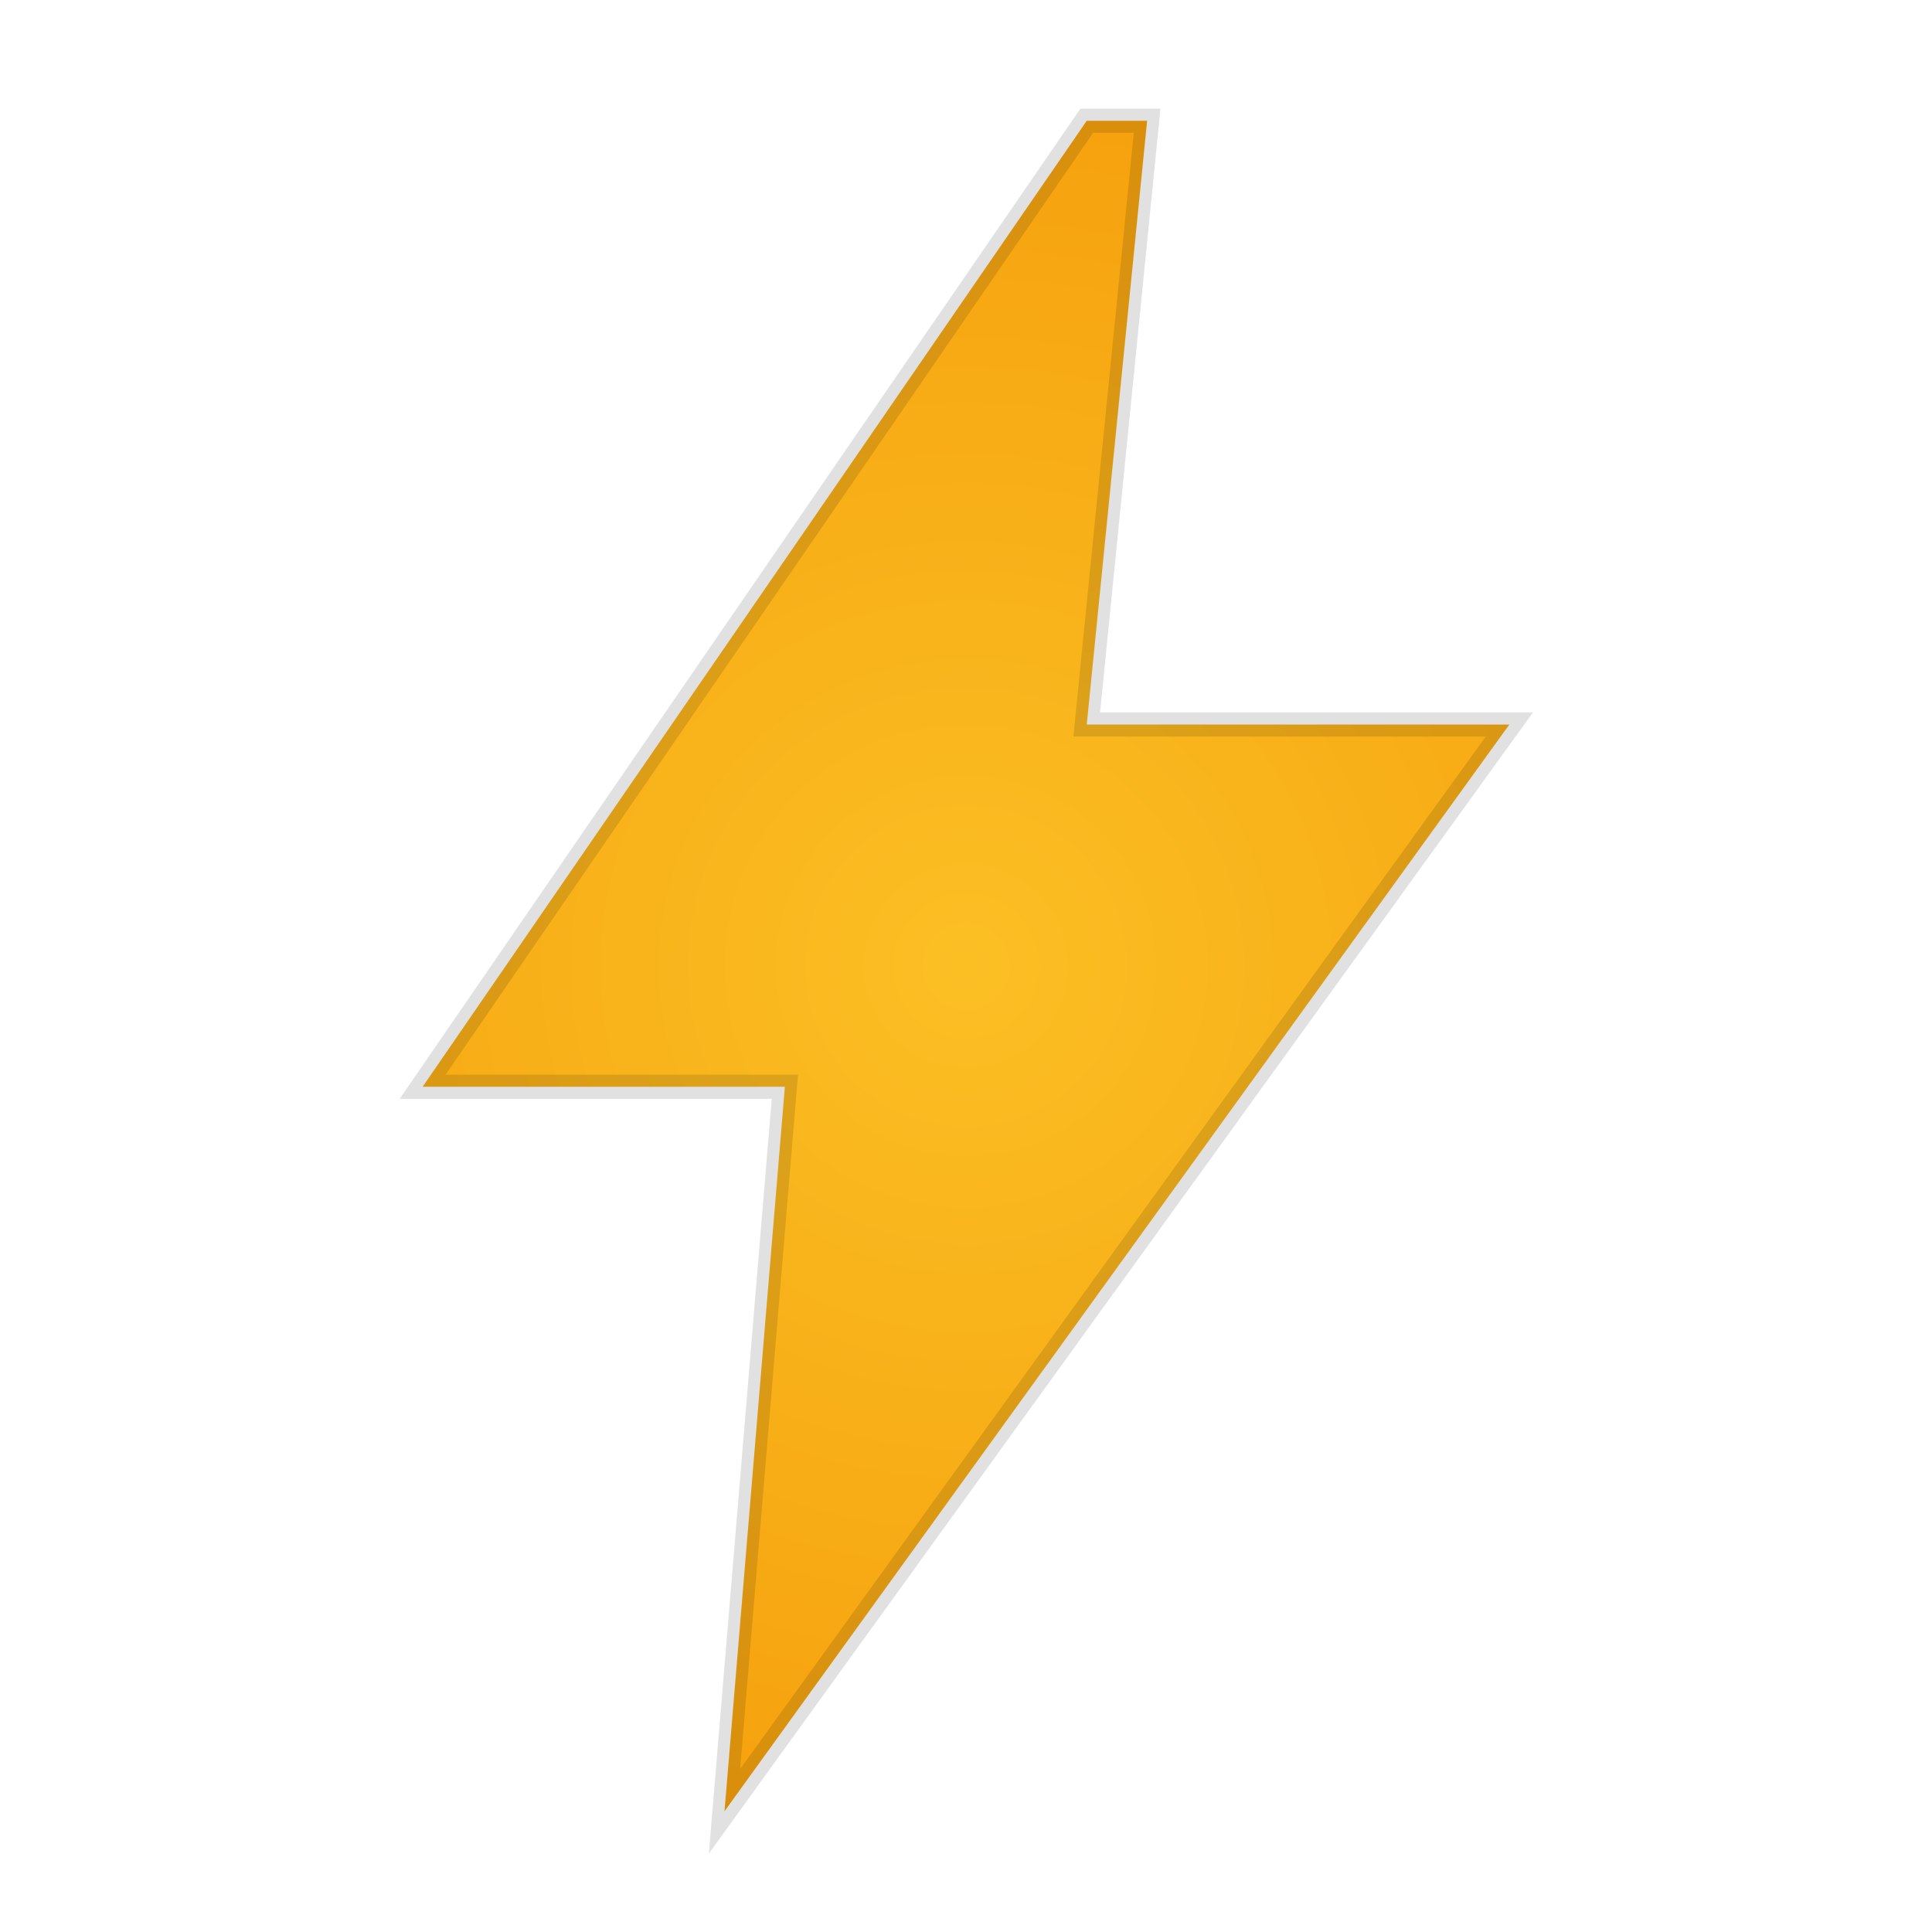 <?xml version="1.0" encoding="UTF-8"?>
<svg xmlns="http://www.w3.org/2000/svg" viewBox="0 0 64 64">
  <defs>
    <radialGradient id="g" cx="32" cy="32" r="32" gradientUnits="userSpaceOnUse">
      <stop offset="0" stop-color="#fbbf24"/>
      <stop offset="1" stop-color="#f59e0b"/>
    </radialGradient>
    <filter id="shadow" x="-20%" y="-20%" width="140%" height="140%">
      <feDropShadow dx="0" dy="2" stdDeviation="2" flood-color="#000" flood-opacity="0.35"/>
    </filter>
  </defs>
  <!-- Transparent background (no rect) -->
  <path d="M36 4L14 36h12l-2 24 26-36H36l2-20z" fill="url(#g)" stroke="#000" stroke-opacity="0.12" stroke-width="0.8" filter="url(#shadow)"/>
</svg>
